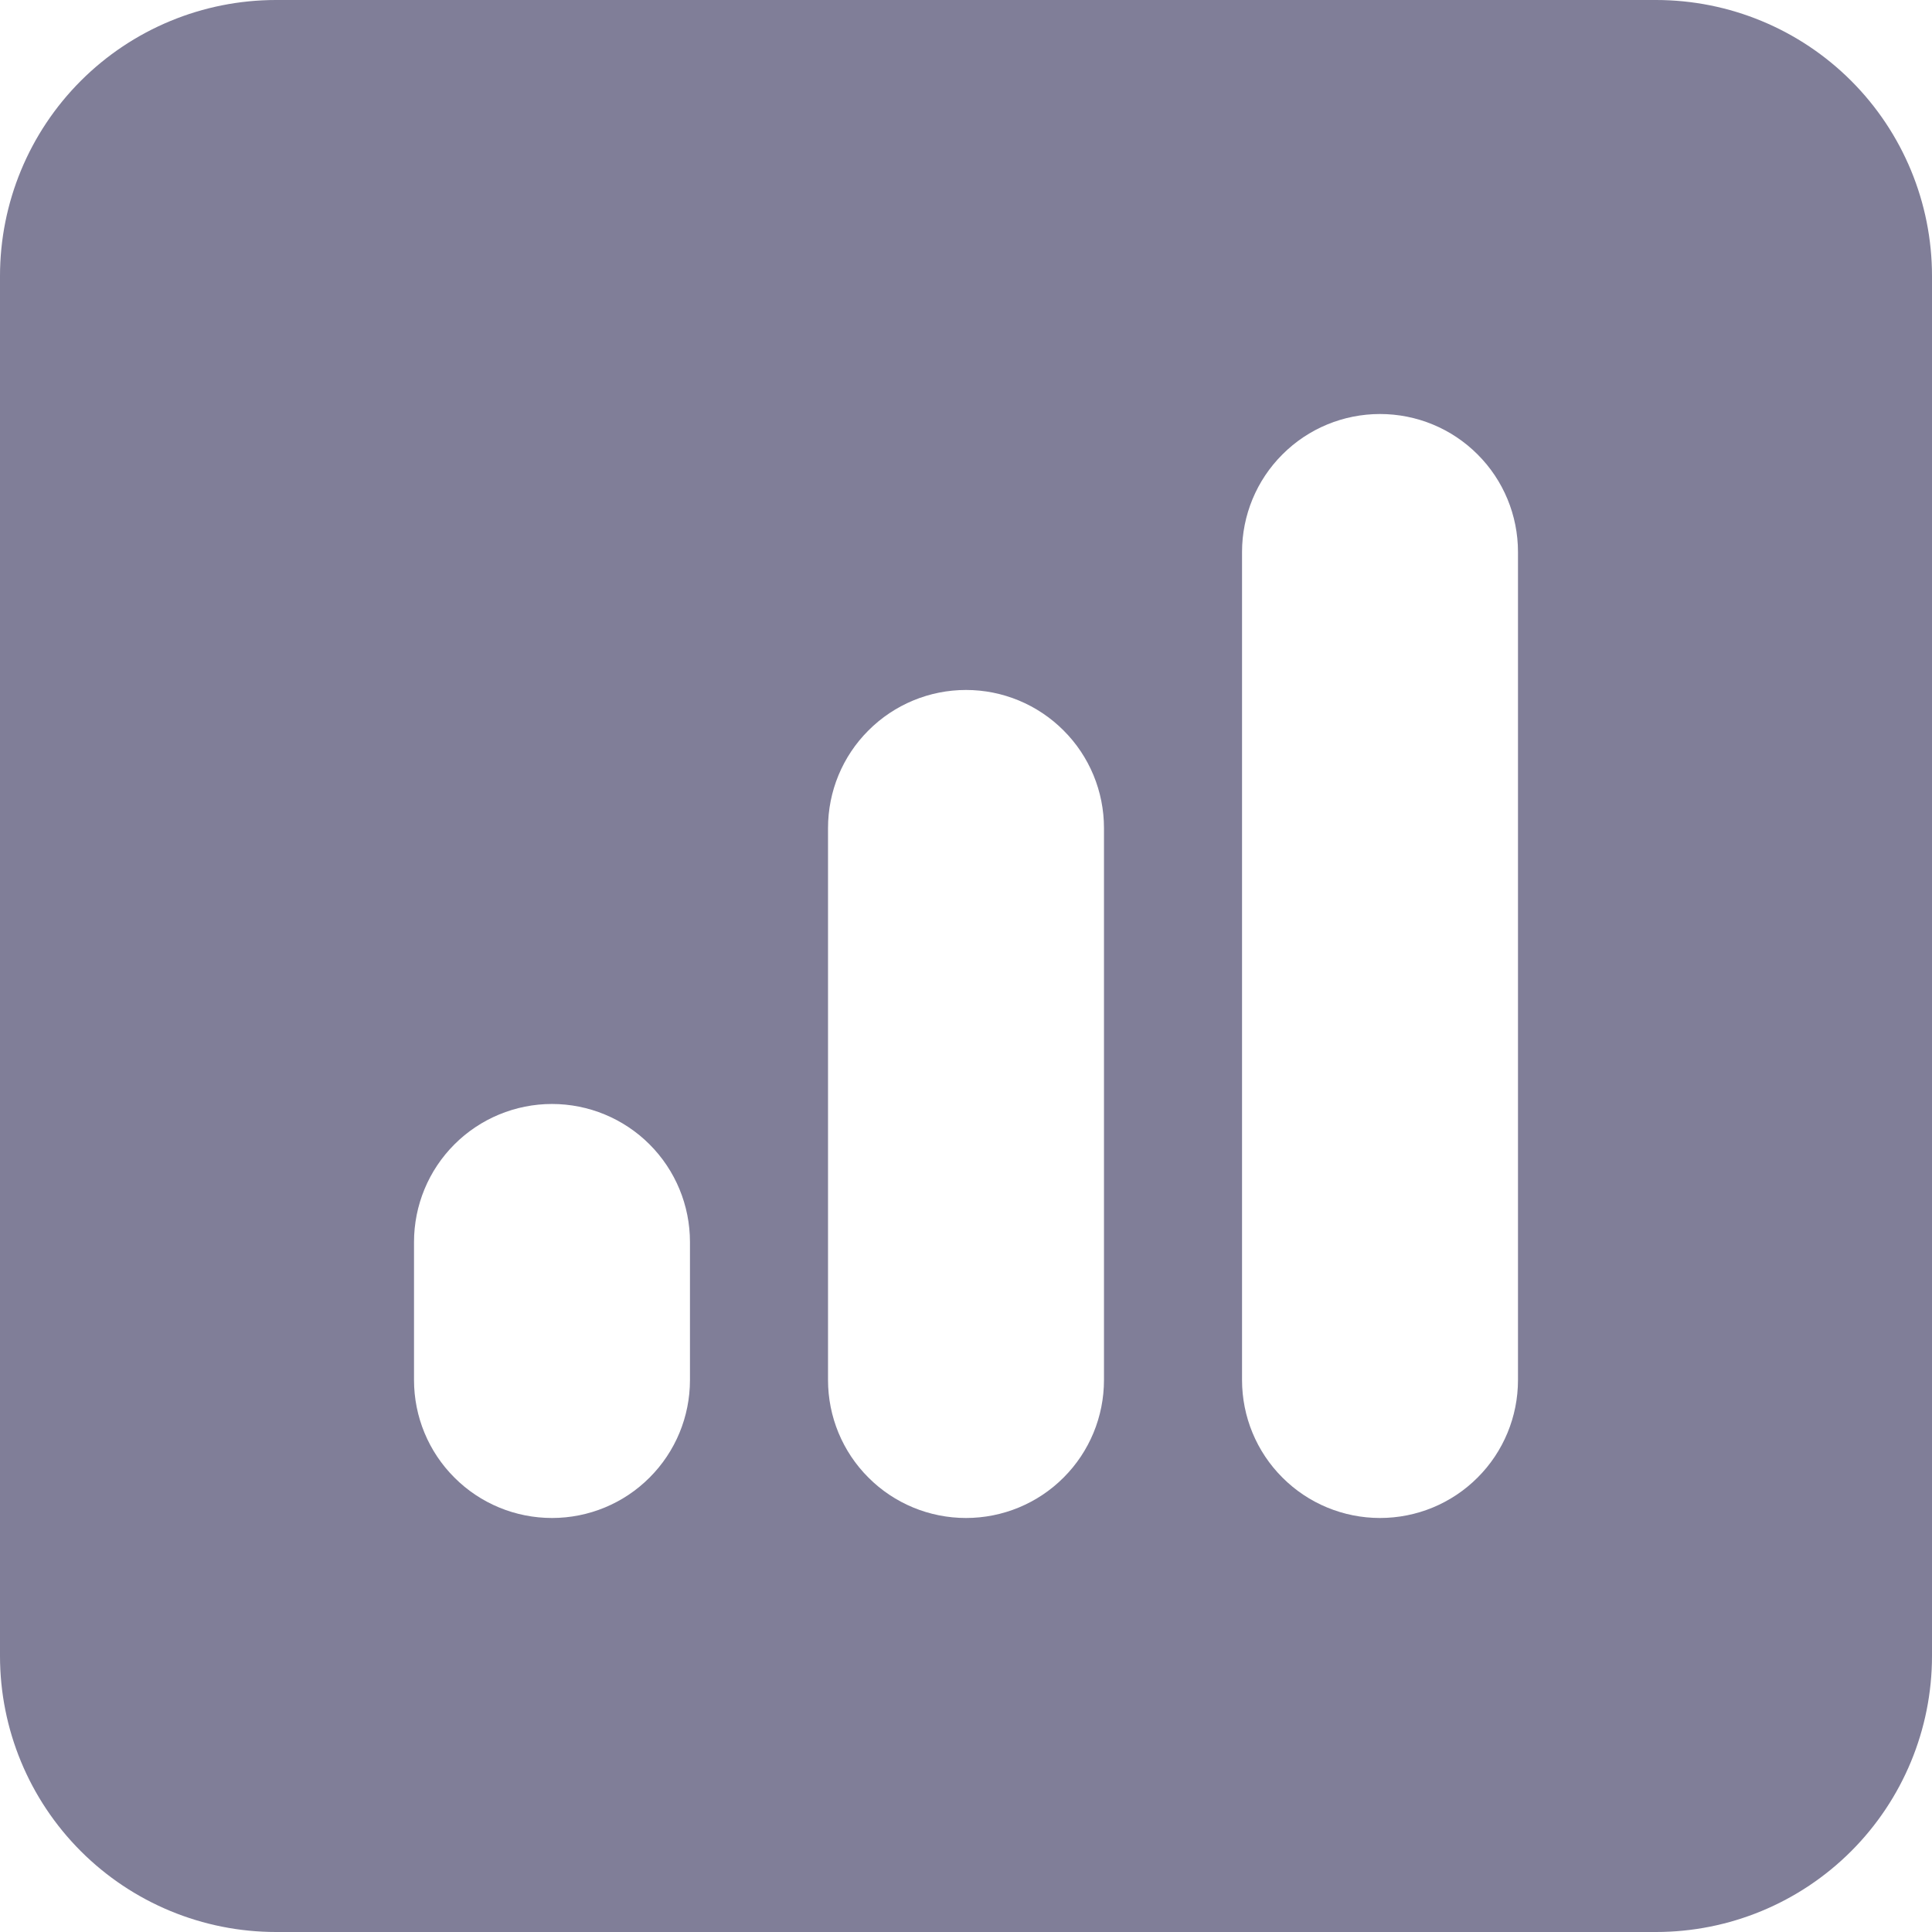 <svg width="24" height="24" viewBox="0 0 24 24" fill="none" xmlns="http://www.w3.org/2000/svg">
<path fill-rule="evenodd" clip-rule="evenodd" d="M3.429 0C2.519 0 1.647 0.361 1.004 1.004C0.361 1.647 0 2.519 0 3.429V20.571C0 21.481 0.361 22.353 1.004 22.996C1.647 23.639 2.519 24 3.429 24H20.571C21.481 24 22.353 23.639 22.996 22.996C23.639 22.353 24 21.481 24 20.571V3.429C24 2.519 23.639 1.647 22.996 1.004C22.353 0.361 21.481 0 20.571 0H3.429ZM18.857 6.857C18.857 6.402 18.677 5.966 18.355 5.645C18.034 5.323 17.598 5.143 17.143 5.143C16.688 5.143 16.252 5.323 15.931 5.645C15.609 5.966 15.429 6.402 15.429 6.857V17.143C15.429 17.598 15.609 18.034 15.931 18.355C16.252 18.677 16.688 18.857 17.143 18.857C17.598 18.857 18.034 18.677 18.355 18.355C18.677 18.034 18.857 17.598 18.857 17.143V6.857ZM13.714 10.286C13.714 9.831 13.534 9.395 13.212 9.074C12.891 8.752 12.455 8.571 12 8.571C11.545 8.571 11.109 8.752 10.788 9.074C10.466 9.395 10.286 9.831 10.286 10.286V17.143C10.286 17.598 10.466 18.034 10.788 18.355C11.109 18.677 11.545 18.857 12 18.857C12.455 18.857 12.891 18.677 13.212 18.355C13.534 18.034 13.714 17.598 13.714 17.143V10.286ZM8.571 15.429C8.571 14.974 8.391 14.538 8.069 14.216C7.748 13.895 7.312 13.714 6.857 13.714C6.402 13.714 5.966 13.895 5.645 14.216C5.323 14.538 5.143 14.974 5.143 15.429V17.143C5.143 17.598 5.323 18.034 5.645 18.355C5.966 18.677 6.402 18.857 6.857 18.857C7.312 18.857 7.748 18.677 8.069 18.355C8.391 18.034 8.571 17.598 8.571 17.143V15.429Z" fill="#807E98"/>
</svg>
